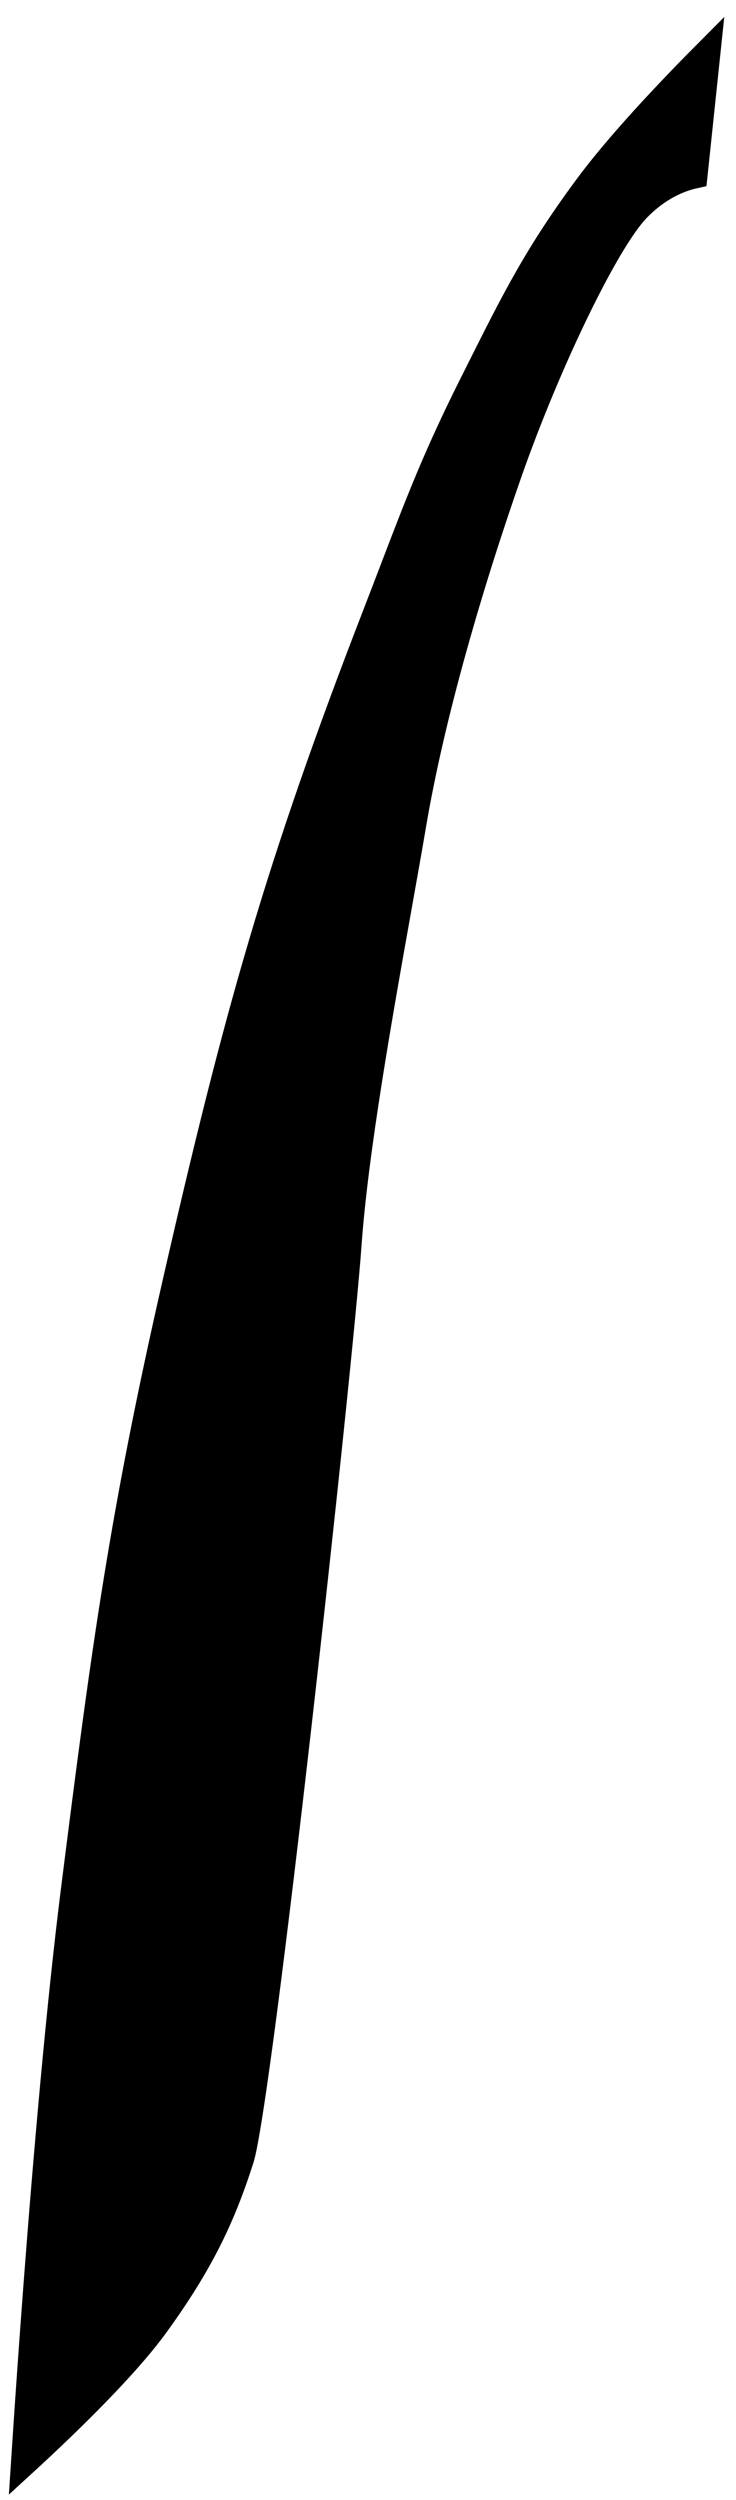<svg width="28" height="95" viewBox="0 0 28 95" fill="none" xmlns="http://www.w3.org/2000/svg">
<path d="M26.417 6.663L26.908 2.001C26.597 2.313 26.23 2.686 25.836 3.096C24.681 4.297 23.3 5.808 22.356 7.082C20.45 9.653 19.602 11.343 18.215 14.109C18.131 14.277 18.045 14.449 17.956 14.625C16.597 17.332 15.908 19.133 14.955 21.624C14.752 22.154 14.537 22.716 14.302 23.323C10.564 32.962 9.002 38.593 6.693 48.682C4.657 57.58 3.972 62.672 2.825 71.747C2.259 76.224 1.763 81.986 1.408 86.635C1.231 88.958 1.089 91.001 0.992 92.463C0.964 92.888 0.939 93.264 0.918 93.584C1.307 93.228 1.793 92.776 2.316 92.272C3.586 91.049 5.051 89.544 5.913 88.358C7.627 85.996 8.453 84.257 9.165 82.03C9.242 81.791 9.364 81.147 9.52 80.141C9.673 79.154 9.853 77.859 10.05 76.352C10.444 73.338 10.905 69.483 11.353 65.555C12.25 57.696 13.094 49.567 13.254 47.309C13.508 43.739 14.437 38.541 15.165 34.463C15.37 33.316 15.559 32.258 15.713 31.349C16.424 27.142 17.887 22.179 19.352 17.989C20.09 15.882 21.016 13.678 21.9 11.855C22.342 10.943 22.776 10.121 23.173 9.451C23.564 8.791 23.937 8.247 24.261 7.915C24.882 7.279 25.515 6.949 26.003 6.78C26.157 6.726 26.297 6.689 26.417 6.663Z" fill="black" stroke="black"/>
</svg>
